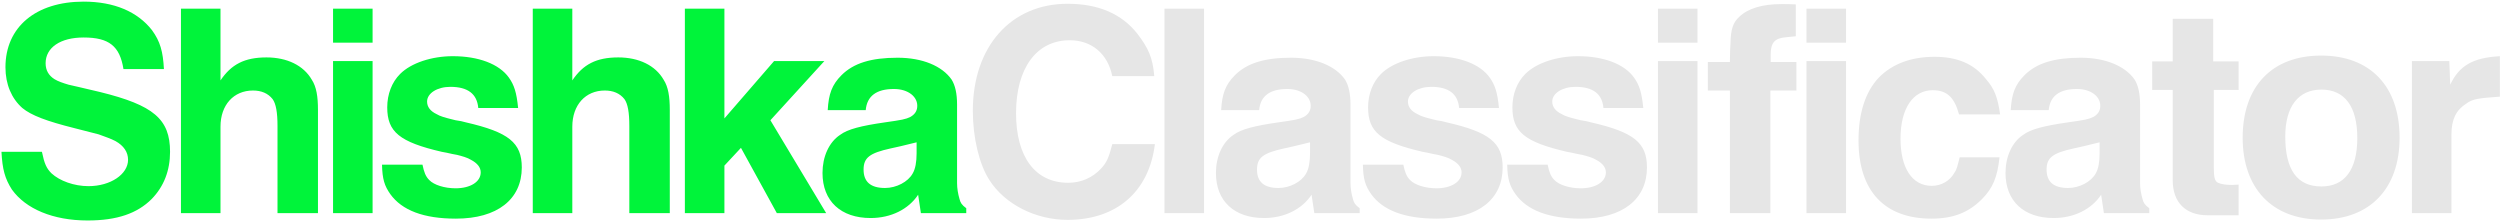 <svg width="1044" height="93" viewBox="0 0 1044 93" fill="none" xmlns="http://www.w3.org/2000/svg">
<path d="M17.509 63.4C18.534 68.392 19.43 70.312 21.477 72.36C24.933 75.56 30.95 77.736 36.965 77.736C46.181 77.736 53.477 72.744 53.477 66.728C53.477 63.528 51.685 60.84 48.23 58.92C46.309 57.896 43.621 57 41.19 56.104L31.206 53.544C19.43 50.6 13.03 48.168 9.317 45.096C4.837 41.128 2.277 35.24 2.277 28.072C2.277 11.304 14.95 0.68 34.917 0.68C47.718 0.68 57.446 4.904 63.462 12.584C66.918 17.32 68.07 21.544 68.454 28.84H51.557C50.022 19.24 45.541 15.656 34.917 15.656C25.189 15.656 19.046 19.88 19.046 26.408C19.046 29.352 20.326 31.528 22.758 33.064C24.166 33.96 26.47 34.728 28.645 35.368L33.126 36.392L37.477 37.416L41.83 38.44C64.102 43.944 71.013 49.704 71.013 63.4C71.013 71.208 68.454 77.864 63.334 83.112C57.318 89.128 48.87 92.072 36.581 92.072C22.117 92.072 10.726 87.208 4.965 79.144C2.021 74.536 0.997 70.696 0.613 63.4H17.509ZM75.567 3.624H92.079V33.576C96.558 26.92 102.062 23.976 111.278 23.976C119.854 23.976 126.766 27.304 130.222 33.32C132.142 36.264 132.782 40.36 132.782 45.864V89H115.886V52.52C115.886 47.016 115.246 43.304 113.838 41.384C111.918 38.952 109.102 37.8 105.646 37.8C97.582 37.8 92.079 43.816 92.079 52.904V89H75.567V3.624ZM139.081 25.512H155.593V89H139.081V25.512ZM139.081 3.624H155.593V17.832H139.081V3.624ZM199.725 45.096C199.213 39.208 195.373 36.264 188.077 36.264C182.573 36.264 178.349 38.952 178.349 42.408C178.349 44.584 179.629 46.376 182.317 47.656C183.725 48.552 186.157 49.192 188.205 49.704L190.253 50.216L192.557 50.6L194.605 51.112C212.397 55.208 217.901 59.56 217.901 69.928C217.901 83.24 207.661 91.304 190.381 91.304C176.941 91.304 167.853 87.848 162.989 81.064C160.557 77.608 159.661 74.792 159.533 68.776H176.429C177.069 71.848 177.709 73.64 179.245 75.176C181.165 77.224 185.645 78.632 190.253 78.632C196.397 78.632 200.749 75.944 200.749 71.976C200.749 69.928 199.341 68.136 196.653 66.728C195.245 65.832 192.941 65.192 190.893 64.68L188.845 64.296L186.541 63.784L184.493 63.4C166.829 59.304 161.709 55.08 161.709 44.84C161.709 39.336 163.629 34.344 167.085 30.888C171.693 26.28 180.269 23.464 189.101 23.464C199.725 23.464 208.429 26.664 212.525 32.424C214.701 35.496 215.725 38.568 216.365 45.096H199.725ZM222.486 3.624H238.998V33.576C243.478 26.92 248.982 23.976 258.198 23.976C266.774 23.976 273.686 27.304 277.142 33.32C279.062 36.264 279.702 40.36 279.702 45.864V89H262.806V52.52C262.806 47.016 262.166 43.304 260.758 41.384C258.838 38.952 256.022 37.8 252.566 37.8C244.502 37.8 238.998 43.816 238.998 52.904V89H222.486V3.624ZM286.001 3.624H302.513V49.448L323.249 25.512H344.241L321.713 50.216L345.009 89H324.401L309.425 61.736L302.513 69.16V89H286.001V3.624ZM383.413 81.32C379.445 87.336 372.149 91.048 363.573 91.048C351.157 91.048 343.477 84.008 343.477 72.232C343.477 65.448 346.165 59.432 350.773 56.36C353.973 53.928 359.733 52.52 369.461 51.112C376.629 50.088 378.165 49.832 380.213 48.808C382.005 47.784 382.901 46.376 383.029 44.712C383.413 40.488 379.317 37.16 373.301 37.16C366.005 37.16 362.037 40.104 361.525 45.992H345.653C346.037 39.208 347.445 35.368 351.413 31.4C356.405 26.408 363.701 24.104 374.837 24.104C385.205 24.104 393.397 27.56 397.365 33.192C398.901 35.624 399.669 39.08 399.669 43.688V76.456C399.669 78.632 400.053 80.936 400.693 83.112C401.077 84.648 401.589 85.544 403.509 86.952V89H384.565L383.413 81.32ZM382.773 59.432C377.013 60.84 374.453 61.48 371.893 61.992C363.189 63.912 360.629 65.832 360.629 70.824C360.629 75.944 363.573 78.504 369.589 78.504C374.325 78.504 379.189 75.944 381.109 72.488C382.261 70.568 382.773 67.624 382.773 64.04V59.432Z" fill="#00F43A"/>
<path d="M482.284 60.2C479.851 80.04 466.283 91.816 445.803 91.816C432.619 91.816 419.691 85.416 413.163 75.176C408.939 68.648 406.251 57.512 406.251 46.248C406.251 19.368 422.251 1.576 445.803 1.576C458.731 1.576 468.459 5.8 474.987 14.12C479.467 20.008 481.387 23.976 482.027 31.784H464.491C462.571 22.44 455.915 16.808 446.699 16.808C432.875 16.808 424.299 28.456 424.299 47.272C424.299 65.576 432.363 76.328 446.059 76.328C451.563 76.328 456.299 74.152 459.755 70.44C462.187 67.88 463.083 65.704 464.491 60.2H482.284ZM486.296 3.624H502.808V89H486.296V3.624ZM547.708 81.32C543.74 87.336 536.444 91.048 527.868 91.048C515.452 91.048 507.772 84.008 507.772 72.232C507.772 65.448 510.46 59.432 515.068 56.36C518.268 53.928 524.028 52.52 533.756 51.112C540.924 50.088 542.46 49.832 544.508 48.808C546.3 47.784 547.196 46.376 547.324 44.712C547.708 40.488 543.612 37.16 537.596 37.16C530.3 37.16 526.332 40.104 525.82 45.992H509.948C510.332 39.208 511.74 35.368 515.708 31.4C520.7 26.408 527.996 24.104 539.132 24.104C549.5 24.104 557.692 27.56 561.66 33.192C563.196 35.624 563.964 39.08 563.964 43.688V76.456C563.964 78.632 564.348 80.936 564.988 83.112C565.372 84.648 565.884 85.544 567.804 86.952V89H548.86L547.708 81.32ZM547.068 59.432C541.308 60.84 538.748 61.48 536.188 61.992C527.484 63.912 524.924 65.832 524.924 70.824C524.924 75.944 527.868 78.504 533.884 78.504C538.62 78.504 543.484 75.944 545.404 72.488C546.556 70.568 547.068 67.624 547.068 64.04V59.432ZM609.331 45.096C608.819 39.208 604.979 36.264 597.683 36.264C592.179 36.264 587.955 38.952 587.955 42.408C587.955 44.584 589.235 46.376 591.923 47.656C593.331 48.552 595.763 49.192 597.811 49.704L599.859 50.216L602.163 50.6L604.211 51.112C622.003 55.208 627.507 59.56 627.507 69.928C627.507 83.24 617.267 91.304 599.987 91.304C586.547 91.304 577.459 87.848 572.595 81.064C570.163 77.608 569.267 74.792 569.139 68.776H586.035C586.675 71.848 587.315 73.64 588.851 75.176C590.771 77.224 595.251 78.632 599.859 78.632C606.003 78.632 610.355 75.944 610.355 71.976C610.355 69.928 608.947 68.136 606.259 66.728C604.851 65.832 602.547 65.192 600.499 64.68L598.451 64.296L596.147 63.784L594.099 63.4C576.435 59.304 571.315 55.08 571.315 44.84C571.315 39.336 573.235 34.344 576.691 30.888C581.299 26.28 589.875 23.464 598.707 23.464C609.331 23.464 618.035 26.664 622.131 32.424C624.307 35.496 625.331 38.568 625.971 45.096H609.331ZM669.595 45.096C669.083 39.208 665.243 36.264 657.947 36.264C652.443 36.264 648.219 38.952 648.219 42.408C648.219 44.584 649.499 46.376 652.187 47.656C653.595 48.552 656.027 49.192 658.075 49.704L660.123 50.216L662.427 50.6L664.475 51.112C682.267 55.208 687.771 59.56 687.771 69.928C687.771 83.24 677.531 91.304 660.251 91.304C646.811 91.304 637.723 87.848 632.859 81.064C630.427 77.608 629.531 74.792 629.403 68.776H646.299C646.939 71.848 647.579 73.64 649.115 75.176C651.035 77.224 655.515 78.632 660.123 78.632C666.267 78.632 670.619 75.944 670.619 71.976C670.619 69.928 669.211 68.136 666.523 66.728C665.115 65.832 662.811 65.192 660.763 64.68L658.715 64.296L656.411 63.784L654.363 63.4C636.699 59.304 631.579 55.08 631.579 44.84C631.579 39.336 633.499 34.344 636.955 30.888C641.563 26.28 650.139 23.464 658.971 23.464C669.595 23.464 678.299 26.664 682.395 32.424C684.571 35.496 685.595 38.568 686.235 45.096H669.595ZM692.356 25.512H708.868V89H692.356V25.512ZM692.356 3.624H708.868V17.832H692.356V3.624ZM713.192 25.896H722.408C722.408 22.312 722.536 19.752 722.664 17.832C722.792 12.2 723.688 9.512 726.248 7.08C729.96 3.496 735.976 1.704 744.04 1.704C745.96 1.704 747.496 1.704 749.928 1.832V15.144L746.088 15.528C741.096 15.912 739.432 17.704 739.432 22.952V25.896H750.184V37.8H739.304V89H722.408V37.8H713.192V25.896ZM754.387 25.512H770.899V89H754.387V25.512ZM754.387 3.624H770.899V17.832H754.387V3.624ZM834.998 65.704C834.102 73.896 832.31 78.504 827.574 83.24C822.07 88.744 815.67 91.304 806.582 91.304C786.998 91.304 776.118 79.784 776.118 58.664C776.118 47.272 778.934 38.44 784.566 32.424C790.198 26.664 798.134 23.72 807.862 23.72C817.206 23.72 824.246 26.536 829.366 33.064C832.95 37.16 834.23 40.744 835.254 47.784H818.102C816.182 40.744 813.11 37.672 807.094 37.672C798.902 37.672 793.654 45.224 793.654 57.896C793.654 70.184 798.518 77.608 806.71 77.608C810.678 77.608 814.262 75.56 816.182 72.104C817.206 70.696 817.462 69.16 818.358 65.704H834.998ZM877.438 81.32C873.47 87.336 866.174 91.048 857.598 91.048C845.182 91.048 837.502 84.008 837.502 72.232C837.502 65.448 840.19 59.432 844.798 56.36C847.998 53.928 853.758 52.52 863.486 51.112C870.654 50.088 872.19 49.832 874.238 48.808C876.03 47.784 876.926 46.376 877.054 44.712C877.438 40.488 873.342 37.16 867.326 37.16C860.03 37.16 856.062 40.104 855.55 45.992H839.678C840.062 39.208 841.47 35.368 845.438 31.4C850.43 26.408 857.726 24.104 868.862 24.104C879.23 24.104 887.422 27.56 891.39 33.192C892.926 35.624 893.694 39.08 893.694 43.688V76.456C893.694 78.632 894.078 80.936 894.718 83.112C895.102 84.648 895.614 85.544 897.534 86.952V89H878.59L877.438 81.32ZM876.798 59.432C871.038 60.84 868.478 61.48 865.918 61.992C857.214 63.912 854.654 65.832 854.654 70.824C854.654 75.944 857.598 78.504 863.614 78.504C868.35 78.504 873.214 75.944 875.134 72.488C876.286 70.568 876.798 67.624 876.798 64.04V59.432ZM898.752 25.64H907.328V7.848H924.224V25.64H934.848V37.544H924.48V69.8C924.48 74.024 924.864 75.688 926.272 76.328C927.68 76.968 929.6 77.224 932.16 77.224L934.848 77.096V89.896H921.92C912.704 89.896 907.328 84.52 907.328 75.304V37.544H898.752V25.64ZM969.304 23.208C989.784 23.208 1002.07 36.008 1002.07 57.512C1002.07 78.632 989.784 91.688 969.304 91.688C948.824 91.688 936.536 78.632 936.536 57.512C936.536 36.008 948.824 23.208 969.304 23.208ZM969.432 37.416C959.704 37.416 954.328 44.584 954.328 57C954.328 70.952 959.32 77.864 969.432 77.864C979.16 77.864 984.408 70.824 984.408 57.64C984.408 44.456 979.16 37.416 969.432 37.416ZM1007.21 25.512H1022.83L1023.21 35.368C1026.92 27.56 1032.43 24.104 1043.95 23.464V40.36C1035.12 41 1032.56 41.256 1029.87 43.304C1025.64 45.992 1023.72 49.96 1023.72 56.104V89H1007.21V25.512Z" fill="#E6E6E6"/>
</svg>
